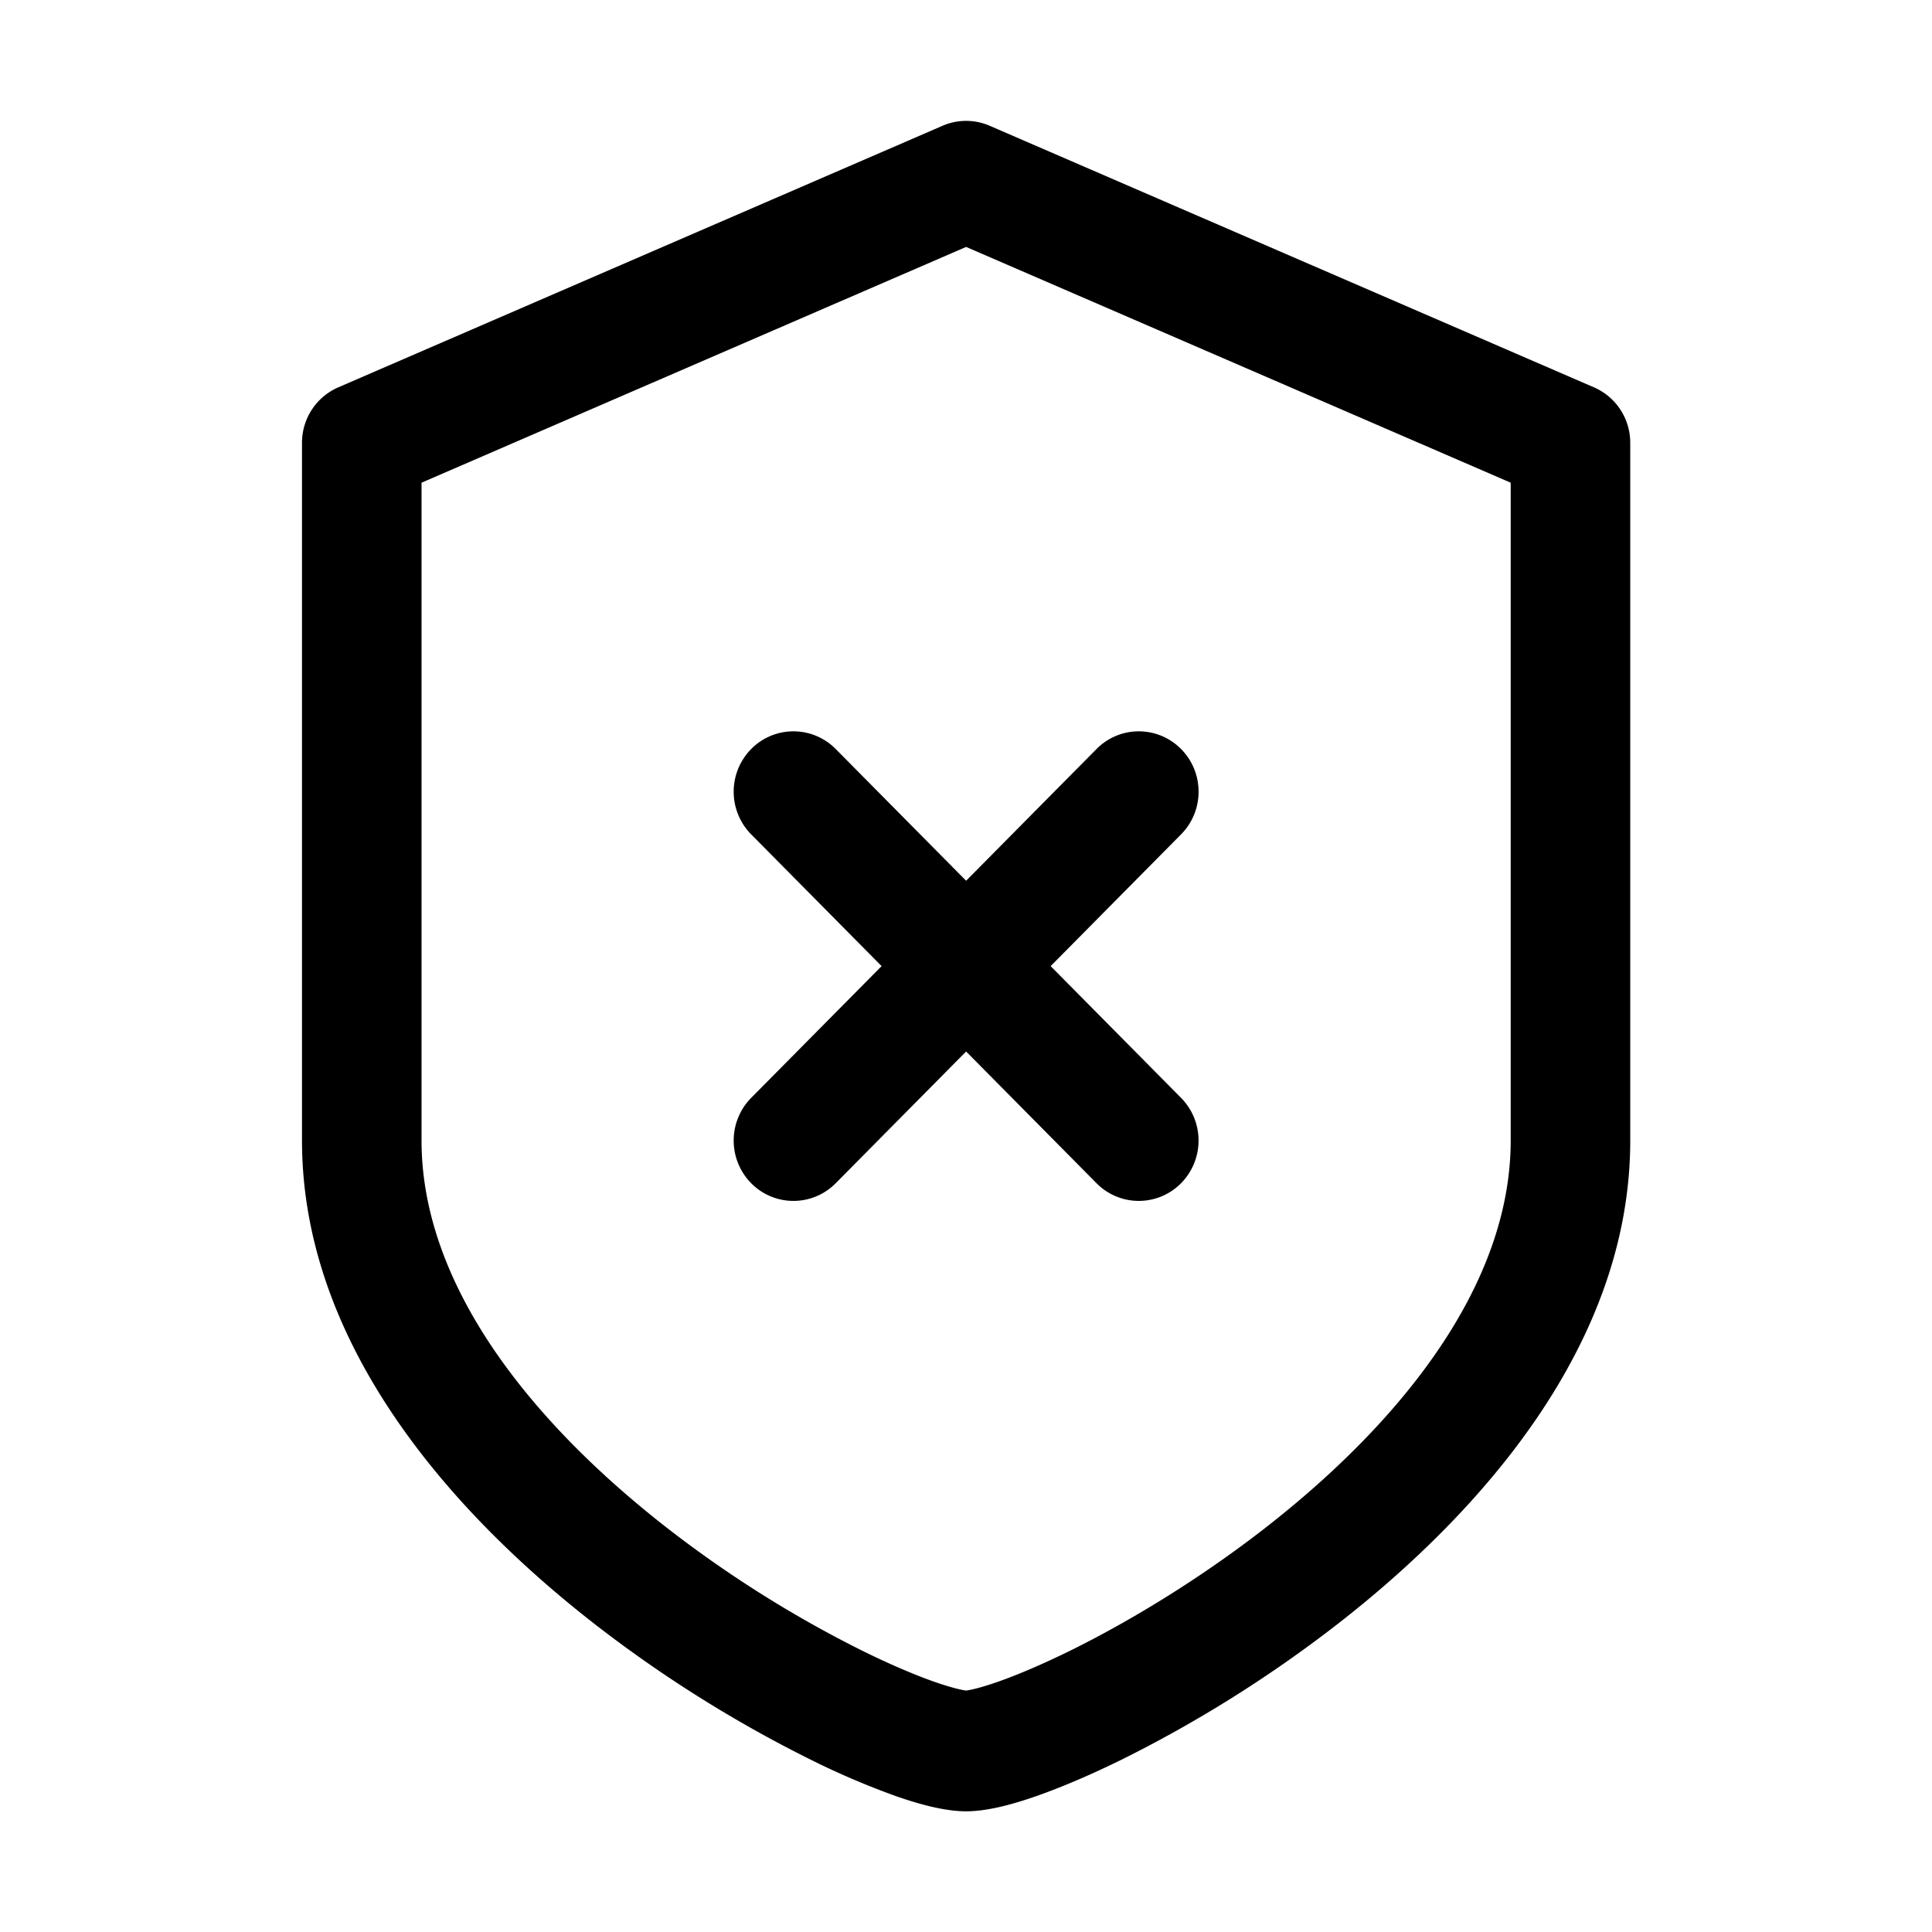 <svg xmlns="http://www.w3.org/2000/svg" width="32" height="32" fill="none"><path fill="currentColor" d="M15.612 2.083a.981.981 0 0 1 .78 0l10.01 4.333a1 1 0 0 1 .6.92V18.89c0 3.38-2.478 6.168-4.855 8.015a21.258 21.258 0 0 1-3.543 2.227c-.53.262-1.02.47-1.438.617-.383.134-.808.252-1.164.252-.356 0-.78-.118-1.164-.252a13.089 13.089 0 0 1-1.438-.617 21.258 21.258 0 0 1-3.543-2.227c-2.376-1.847-4.855-4.634-4.855-8.015V7.336a1 1 0 0 1 .6-.92l10.01-4.333Zm-8.63 5.912V18.89c0 2.397 1.812 4.665 4.083 6.43a19.292 19.292 0 0 0 3.205 2.015c.475.235.89.41 1.215.524.163.056.294.095.393.118.072.017.111.022.124.024.013-.002.052-.007.124-.024.1-.023.23-.062.393-.118.326-.114.74-.289 1.216-.523.95-.47 2.1-1.158 3.205-2.016 2.27-1.765 4.082-4.033 4.082-6.43V7.995l-9.02-3.905-9.02 3.905Z"/><path fill="currentColor" d="M19.562 12.406c.387.39.387 1.024 0 1.414l-5.72 5.778a.983.983 0 0 1-1.4 0 1.007 1.007 0 0 1 0-1.414l5.72-5.778a.983.983 0 0 1 1.4 0Z"/><path fill="currentColor" d="M19.562 19.598a1.007 1.007 0 0 0 0-1.414l-5.72-5.778a.983.983 0 0 0-1.4 0 1.007 1.007 0 0 0 0 1.414l5.72 5.778a.983.983 0 0 0 1.4 0Z"/></svg>